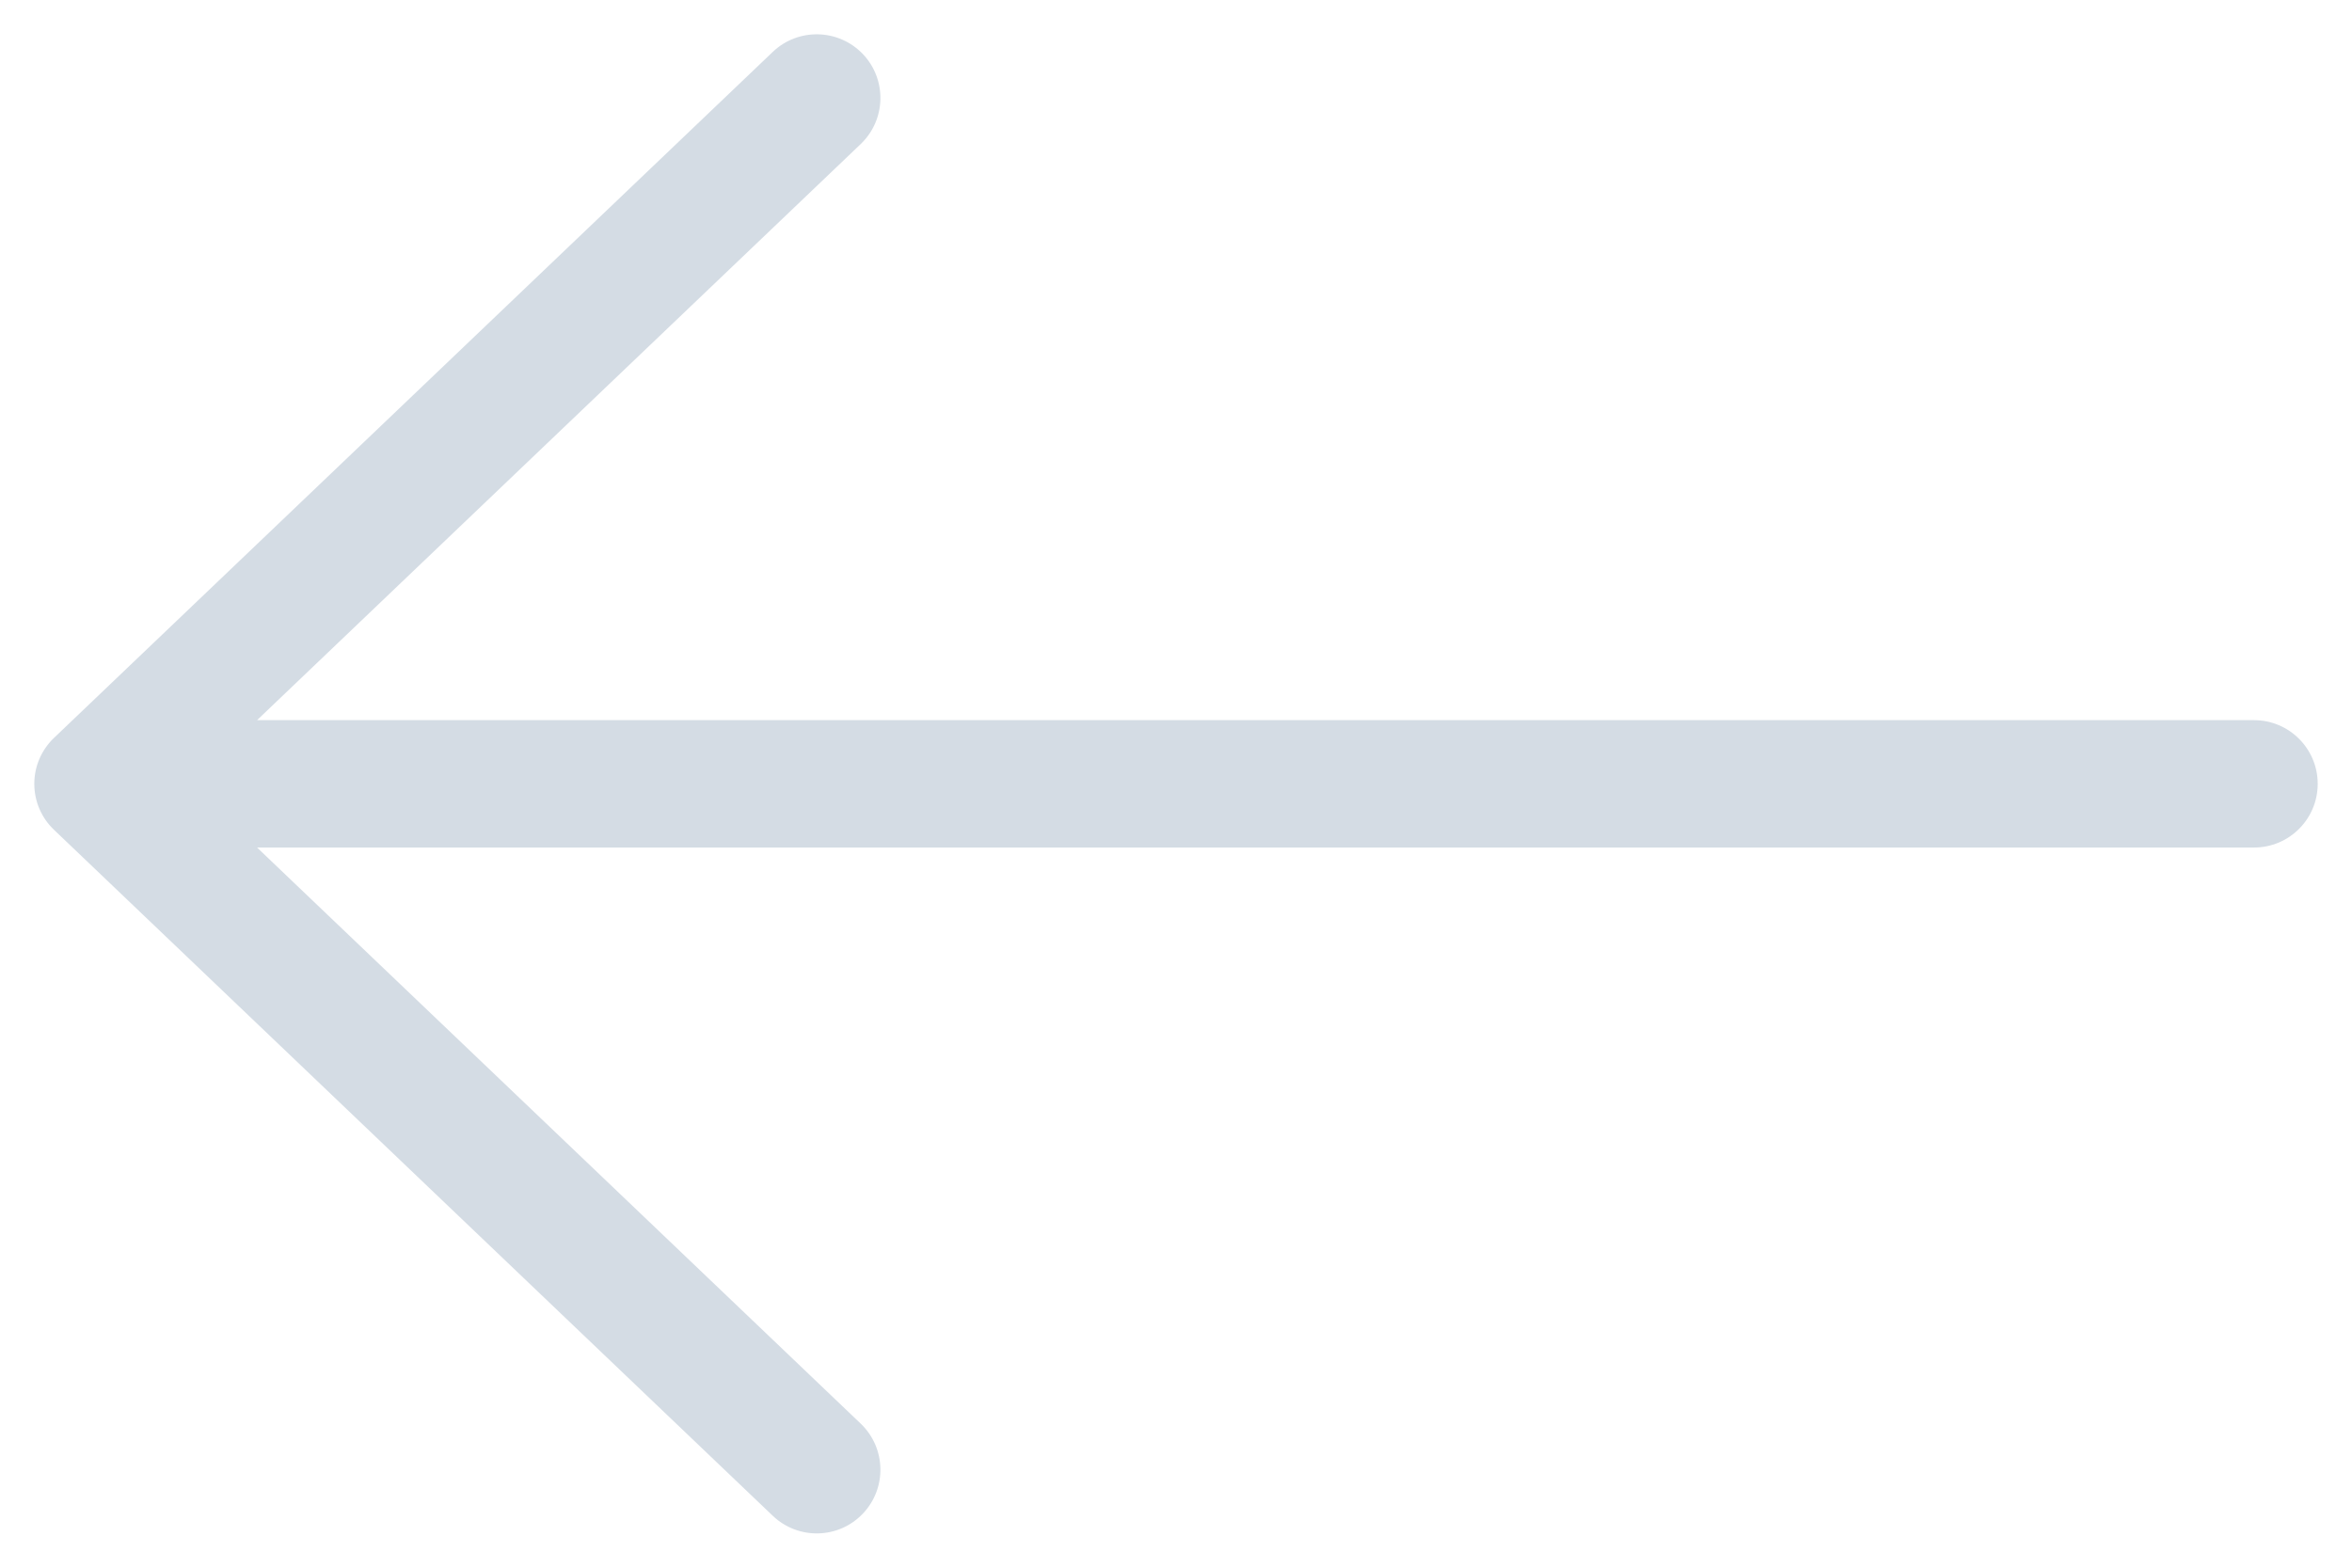 <svg width="24" height="16" viewBox="0 0 24 16" fill="none" xmlns="http://www.w3.org/2000/svg">
<path fill-rule="evenodd" clip-rule="evenodd" d="M8.804 0.551C8.556 0.292 8.145 0.282 7.885 0.53L0.552 7.53C0.423 7.653 0.35 7.822 0.35 8C0.35 8.178 0.423 8.348 0.552 8.47L7.885 15.47C8.145 15.718 8.556 15.709 8.804 15.449C9.052 15.189 9.042 14.778 8.783 14.53L2.623 8.65H23C23.359 8.65 23.65 8.359 23.65 8C23.65 7.641 23.359 7.35 23 7.35H2.623L8.783 1.47C9.042 1.222 9.052 0.811 8.804 0.551Z" fill="#D4DCE4"/>
</svg>
